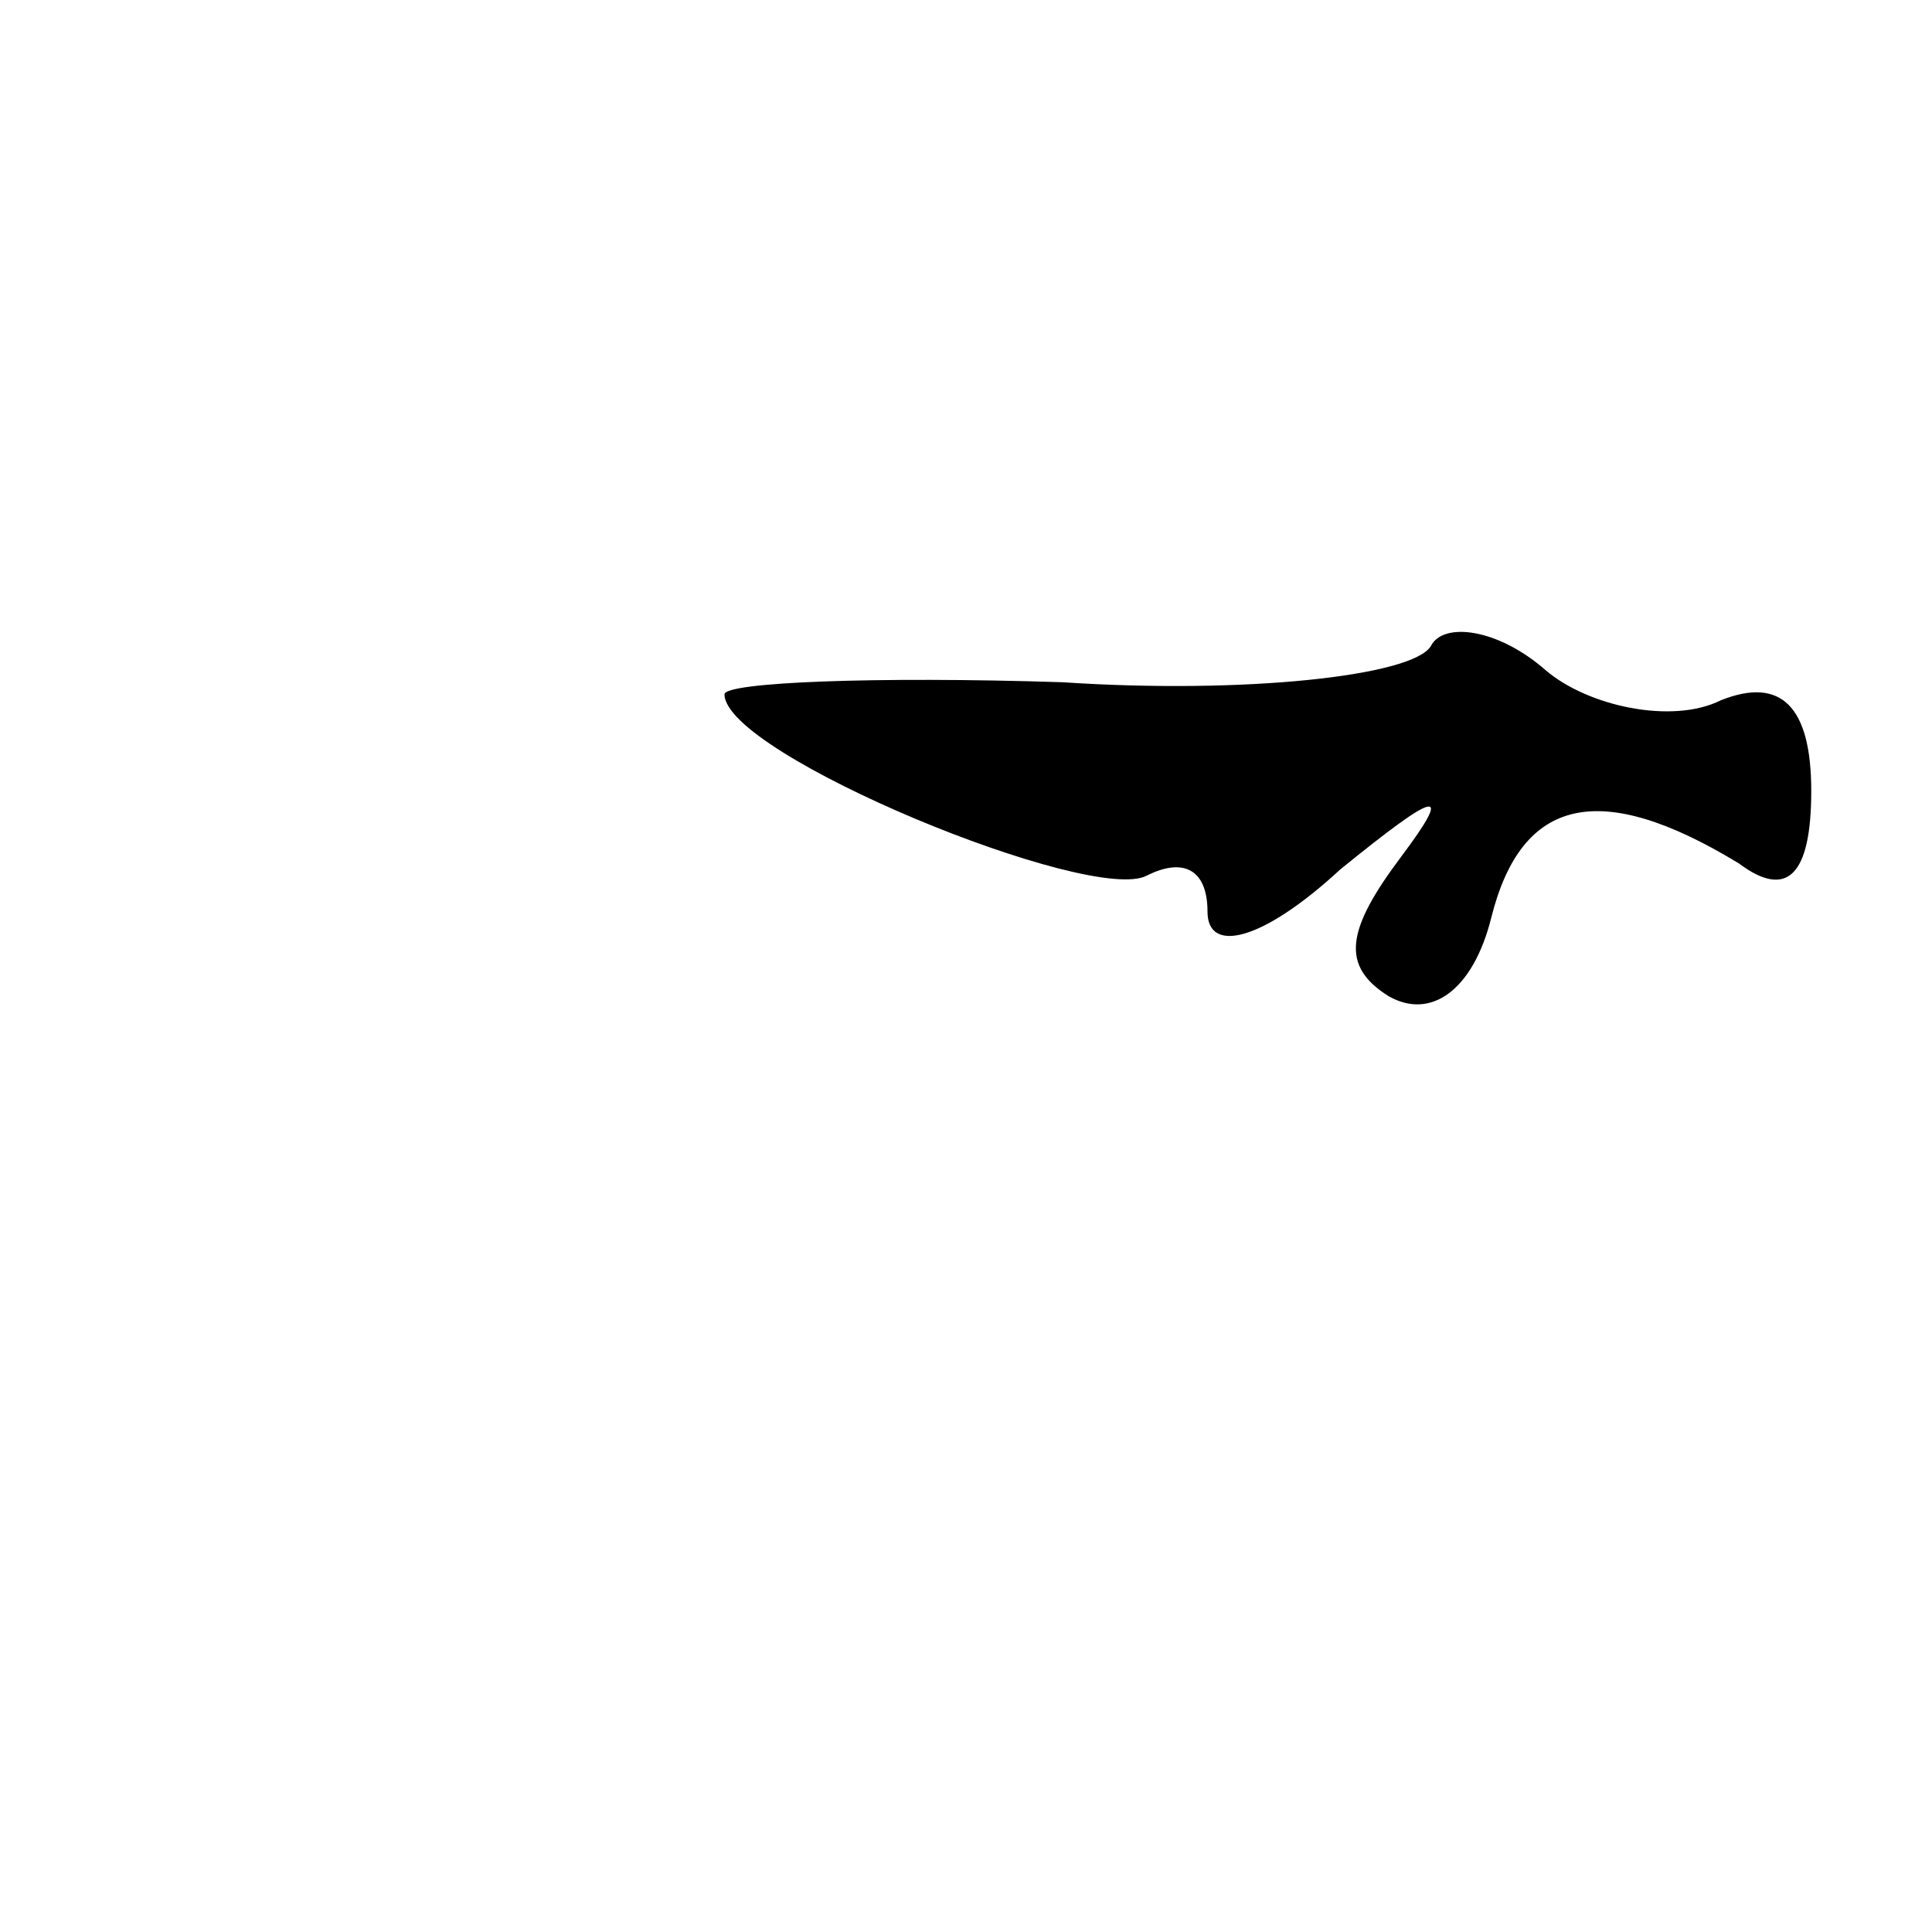 <?xml version="1.0" standalone="no"?>
<!DOCTYPE svg PUBLIC "-//W3C//DTD SVG 20010904//EN"
 "http://www.w3.org/TR/2001/REC-SVG-20010904/DTD/svg10.dtd">
<svg version="1.0" xmlns="http://www.w3.org/2000/svg"
 width="32pt" height="32pt" viewBox="0 0 32 32"
 preserveAspectRatio="xMidYMid meet">
<g transform="translate(0,32) scale(0.1,-0.1)"
fill="#000000" stroke="none">
<path fill="#000000" stroke="none" d="M237 213 c-3 -5 -31 -8 -61 -6 -31 1
-56 0 -56 -2 0 -10 61 -35 70 -30 6 3 10 1 10 -6 0 -7 9 -5 22 7 16 13 19 14
10 2 -9 -12 -10 -18 -2 -23 7 -4 14 1 17 13 5 20 18 23 41 9 8 -6 12 -2 12 12
0 14 -5 19 -15 15 -8 -4 -22 -1 -29 5 -8 7 -17 8 -19 4z"/>
</g>
</svg>
